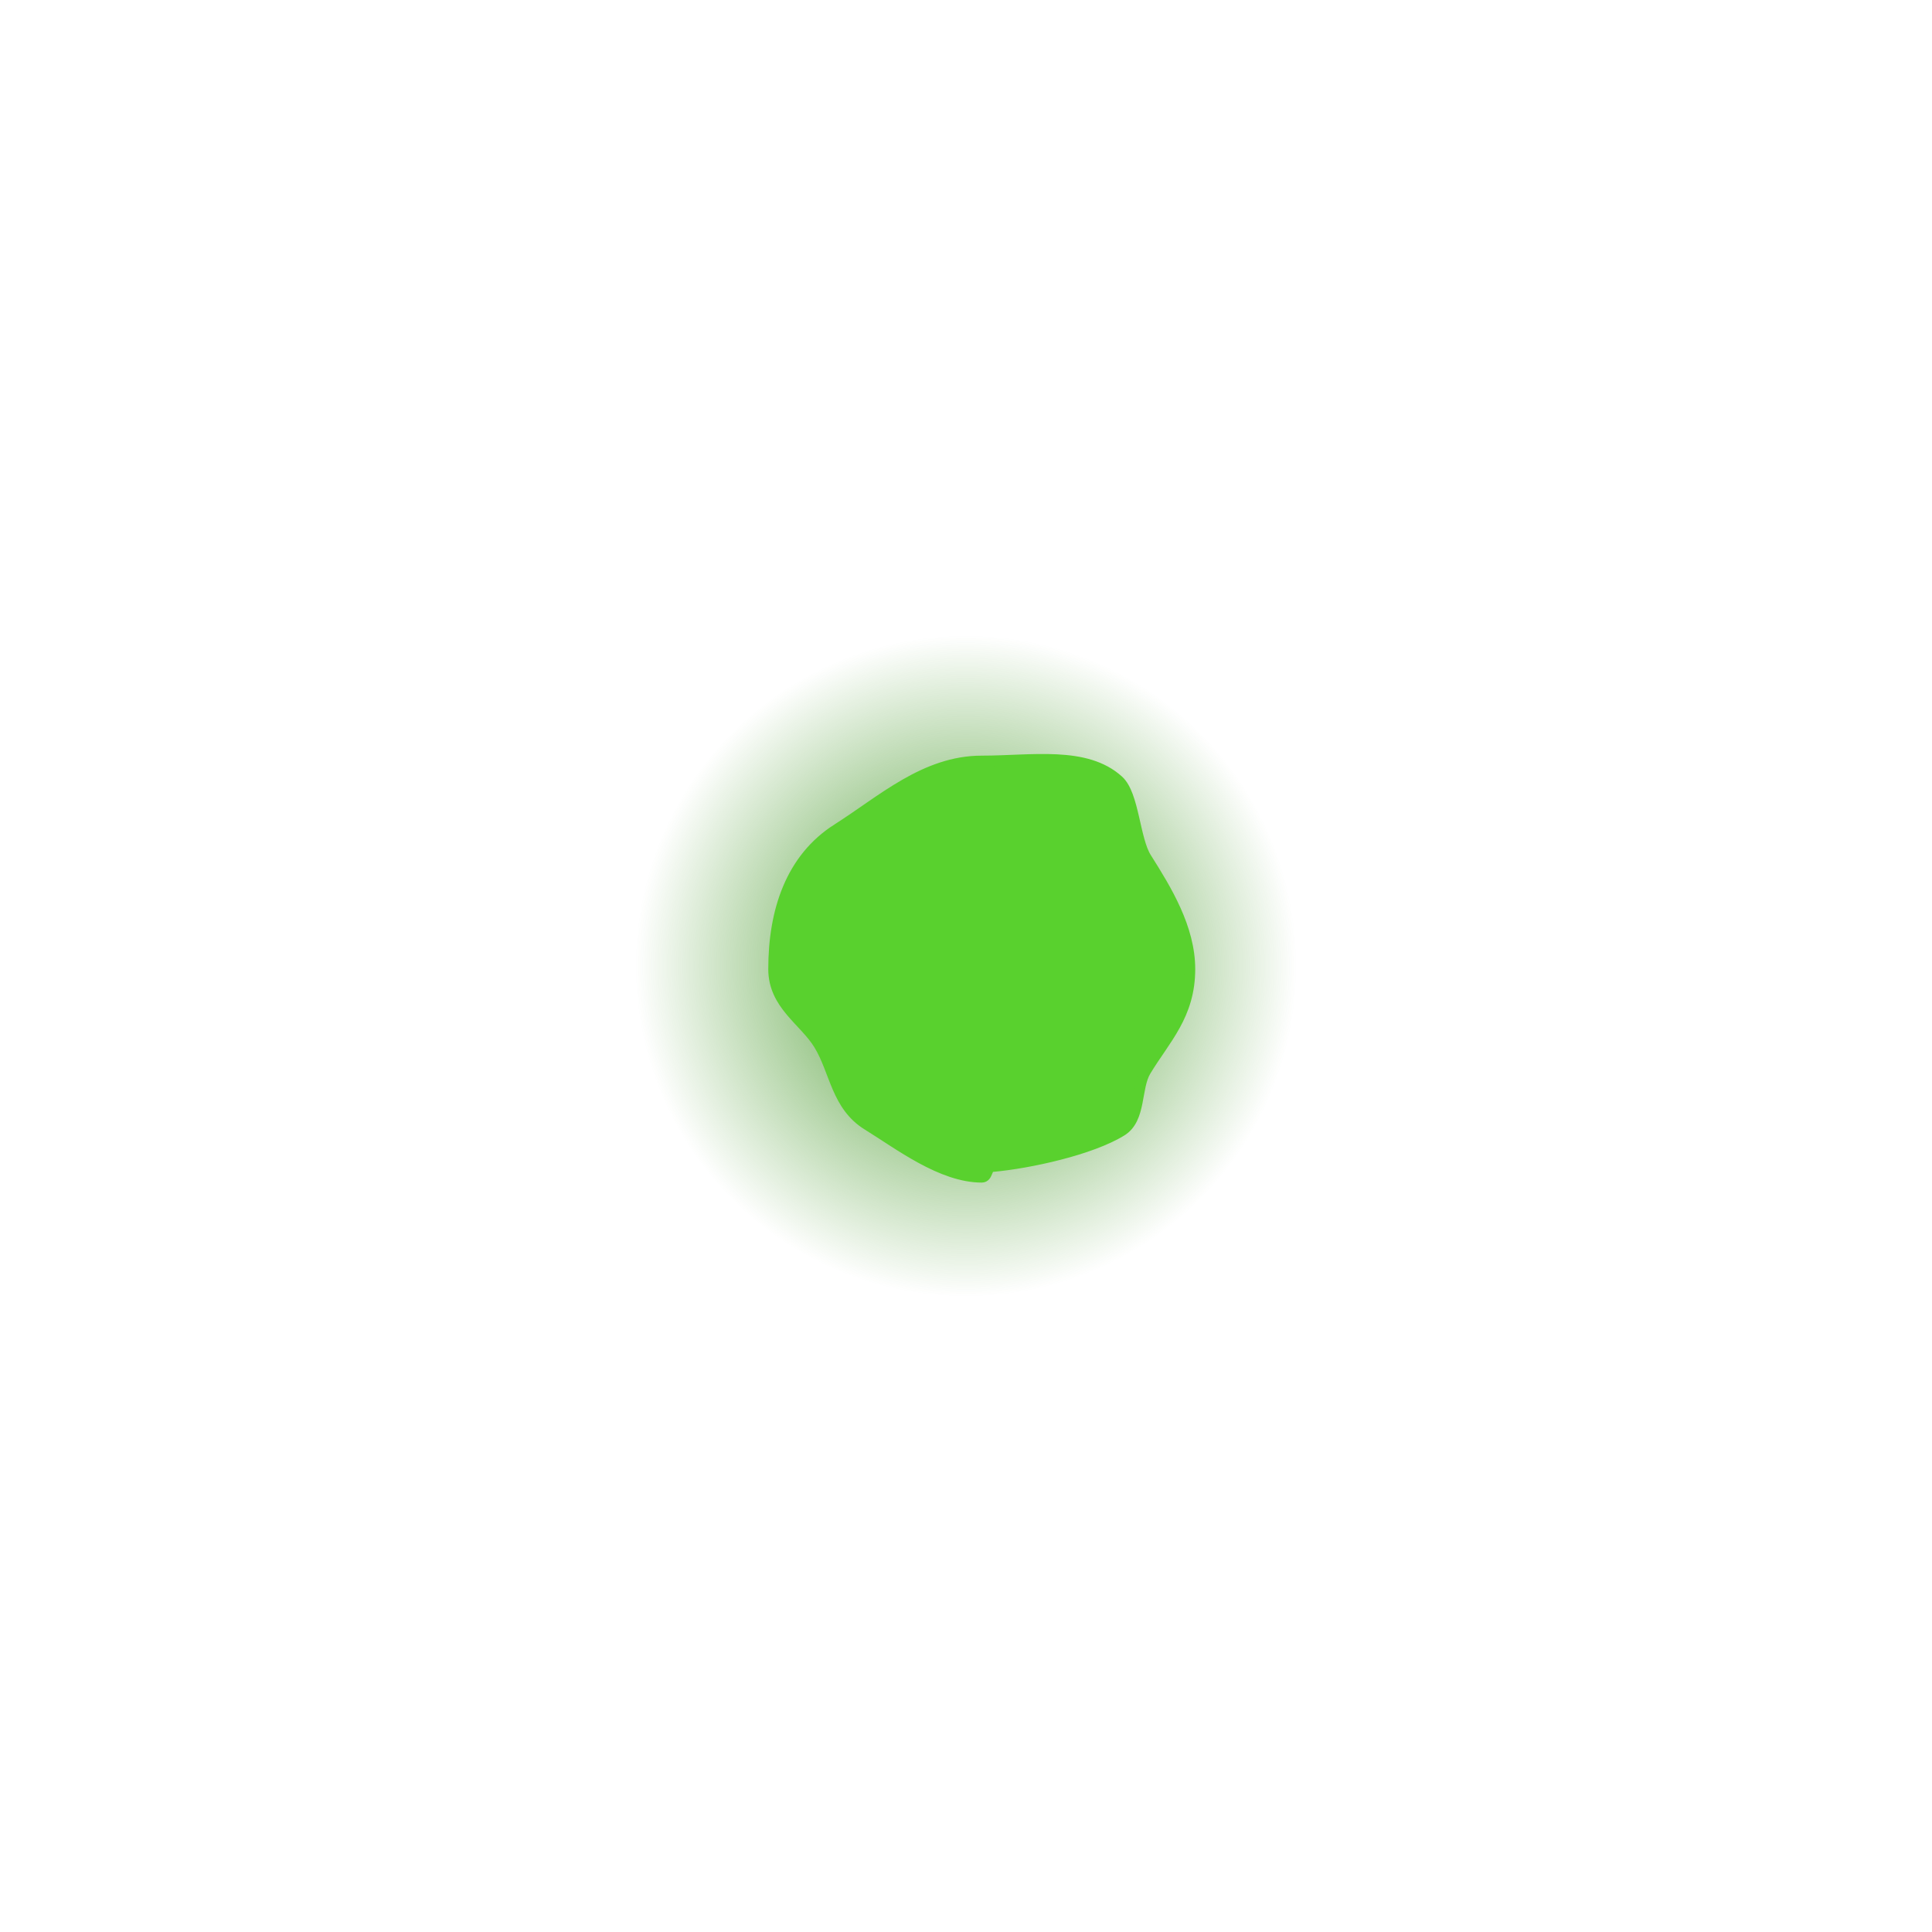 <svg version="1.1" xmlns="http://www.w3.org/2000/svg" xmlns:xlink="http://www.w3.org/1999/xlink" width="355.273" height="355.273" viewBox="0,0,355.273,355.273"><defs><radialGradient cx="240" cy="180" r="60.806" gradientUnits="userSpaceOnUse" id="color-1"><stop offset="0" stop-color="#3f9421"/><stop offset="1" stop-color="#3f9421" stop-opacity="0"/></radialGradient></defs><g transform="translate(-62.363,-2.363)"><g data-paper-data="{&quot;isPaintingLayer&quot;:true}" fill-rule="nonzero" stroke-linecap="butt" stroke-linejoin="miter" stroke-miterlimit="10" stroke-dasharray="" stroke-dashoffset="0" style="mix-blend-mode: normal"><path d="M179.194,180c0,-33.582 27.224,-60.806 60.806,-60.806c33.582,0 60.806,27.224 60.806,60.806c0,33.582 -27.224,60.806 -60.806,60.806c-33.582,0 -60.806,-27.224 -60.806,-60.806z" fill="url(#color-1)" stroke="none" stroke-width="0"/><path d="M62.363,357.637v-355.273h355.273v355.273z" fill="none" stroke="none" stroke-width="0"/><path d="M216.383,154.794c8.174,-5.185 16.069,-12.477 26.513,-12.477c9.237,0 19.148,-1.847 25.135,3.604c2.837,2.583 2.924,10.776 5.104,14.22c3.741,5.911 8.016,12.918 8.016,20.431c0,8.472 -4.576,12.835 -8.123,18.71c-1.874,3.103 -0.854,8.801 -4.41,11.008c-5.584,3.467 -16.936,5.969 -23.804,6.578c-1.128,0.1 -0.764,1.958 -1.918,1.958c-7.37,0 -15.157,-6 -20.996,-9.611c-5.694,-3.521 -5.931,-9.835 -8.888,-14.722c-2.704,-4.469 -8.371,-7.35 -8.371,-13.922c0,-10.683 3.174,-20.344 11.742,-25.778z" data-paper-data="{&quot;index&quot;:null}" fill="#59d12e" stroke="#59d12e" stroke-width="2"/></g></g></svg>